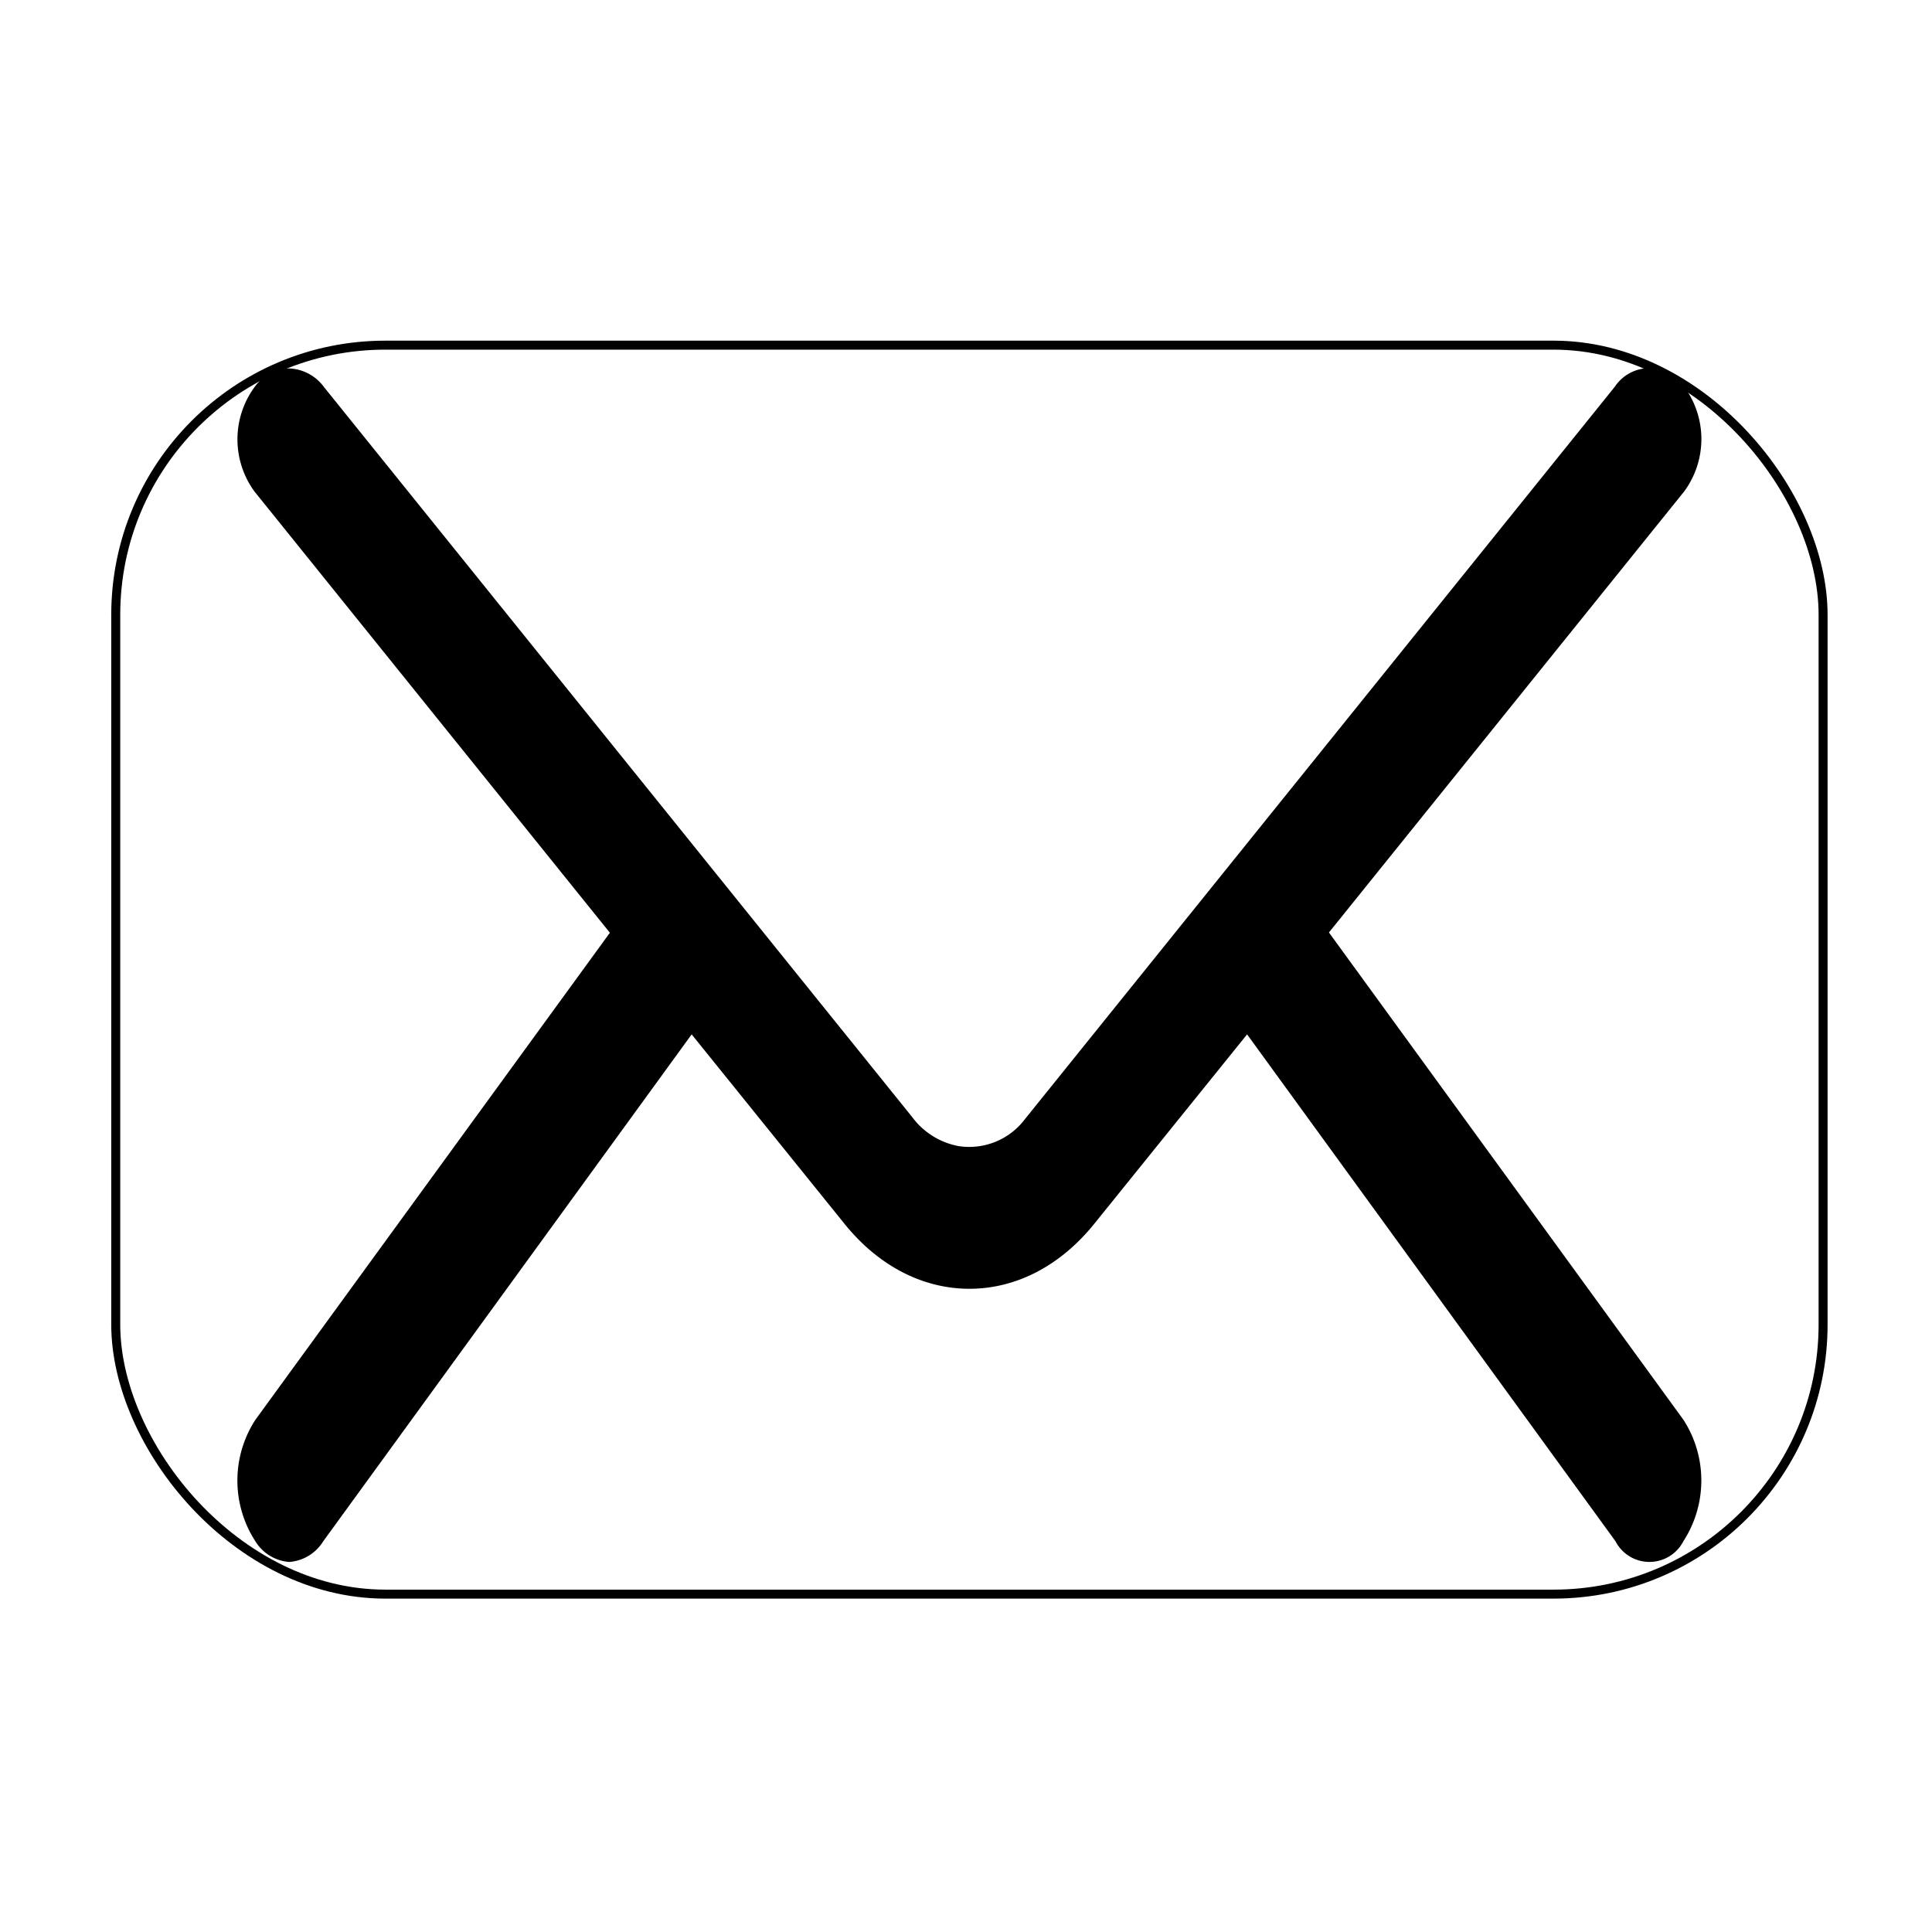 <svg xmlns="http://www.w3.org/2000/svg" data-name="Layer 1" viewBox="0 0 215 215"><rect width="190" height="138.99" x="12.88" y="38.41" fill="none" stroke="currentColor" rx="30"/><path fill="currentColor" d="m187.34 158-39.45-54.23 39.54-49.09a9.84 9.84 0 0 0 0-11.64 4.64 4.64 0 0 0-7.73 0l-65.65 81.51a7.76 7.76 0 0 1-7.33 3 8.31 8.31 0 0 1-5.17-3.19L36.06 43.08A5.05 5.05 0 0 0 32.19 41a5 5 0 0 0-3.86 2.07 9.84 9.84 0 0 0 0 11.64l39.54 49.09L28.42 158a12.41 12.41 0 0 0 0 13.52 4.83 4.83 0 0 0 3.77 2.3 4.86 4.86 0 0 0 3.78-2.3l41-56.41 17 21.07c3.76 4.67 8.7 7.24 13.91 7.24s10.14-2.57 13.9-7.24l17-21.07 41 56.41a4.25 4.25 0 0 0 7.55 0 12.45 12.45 0 0 0 .01-13.52Z"/></svg>